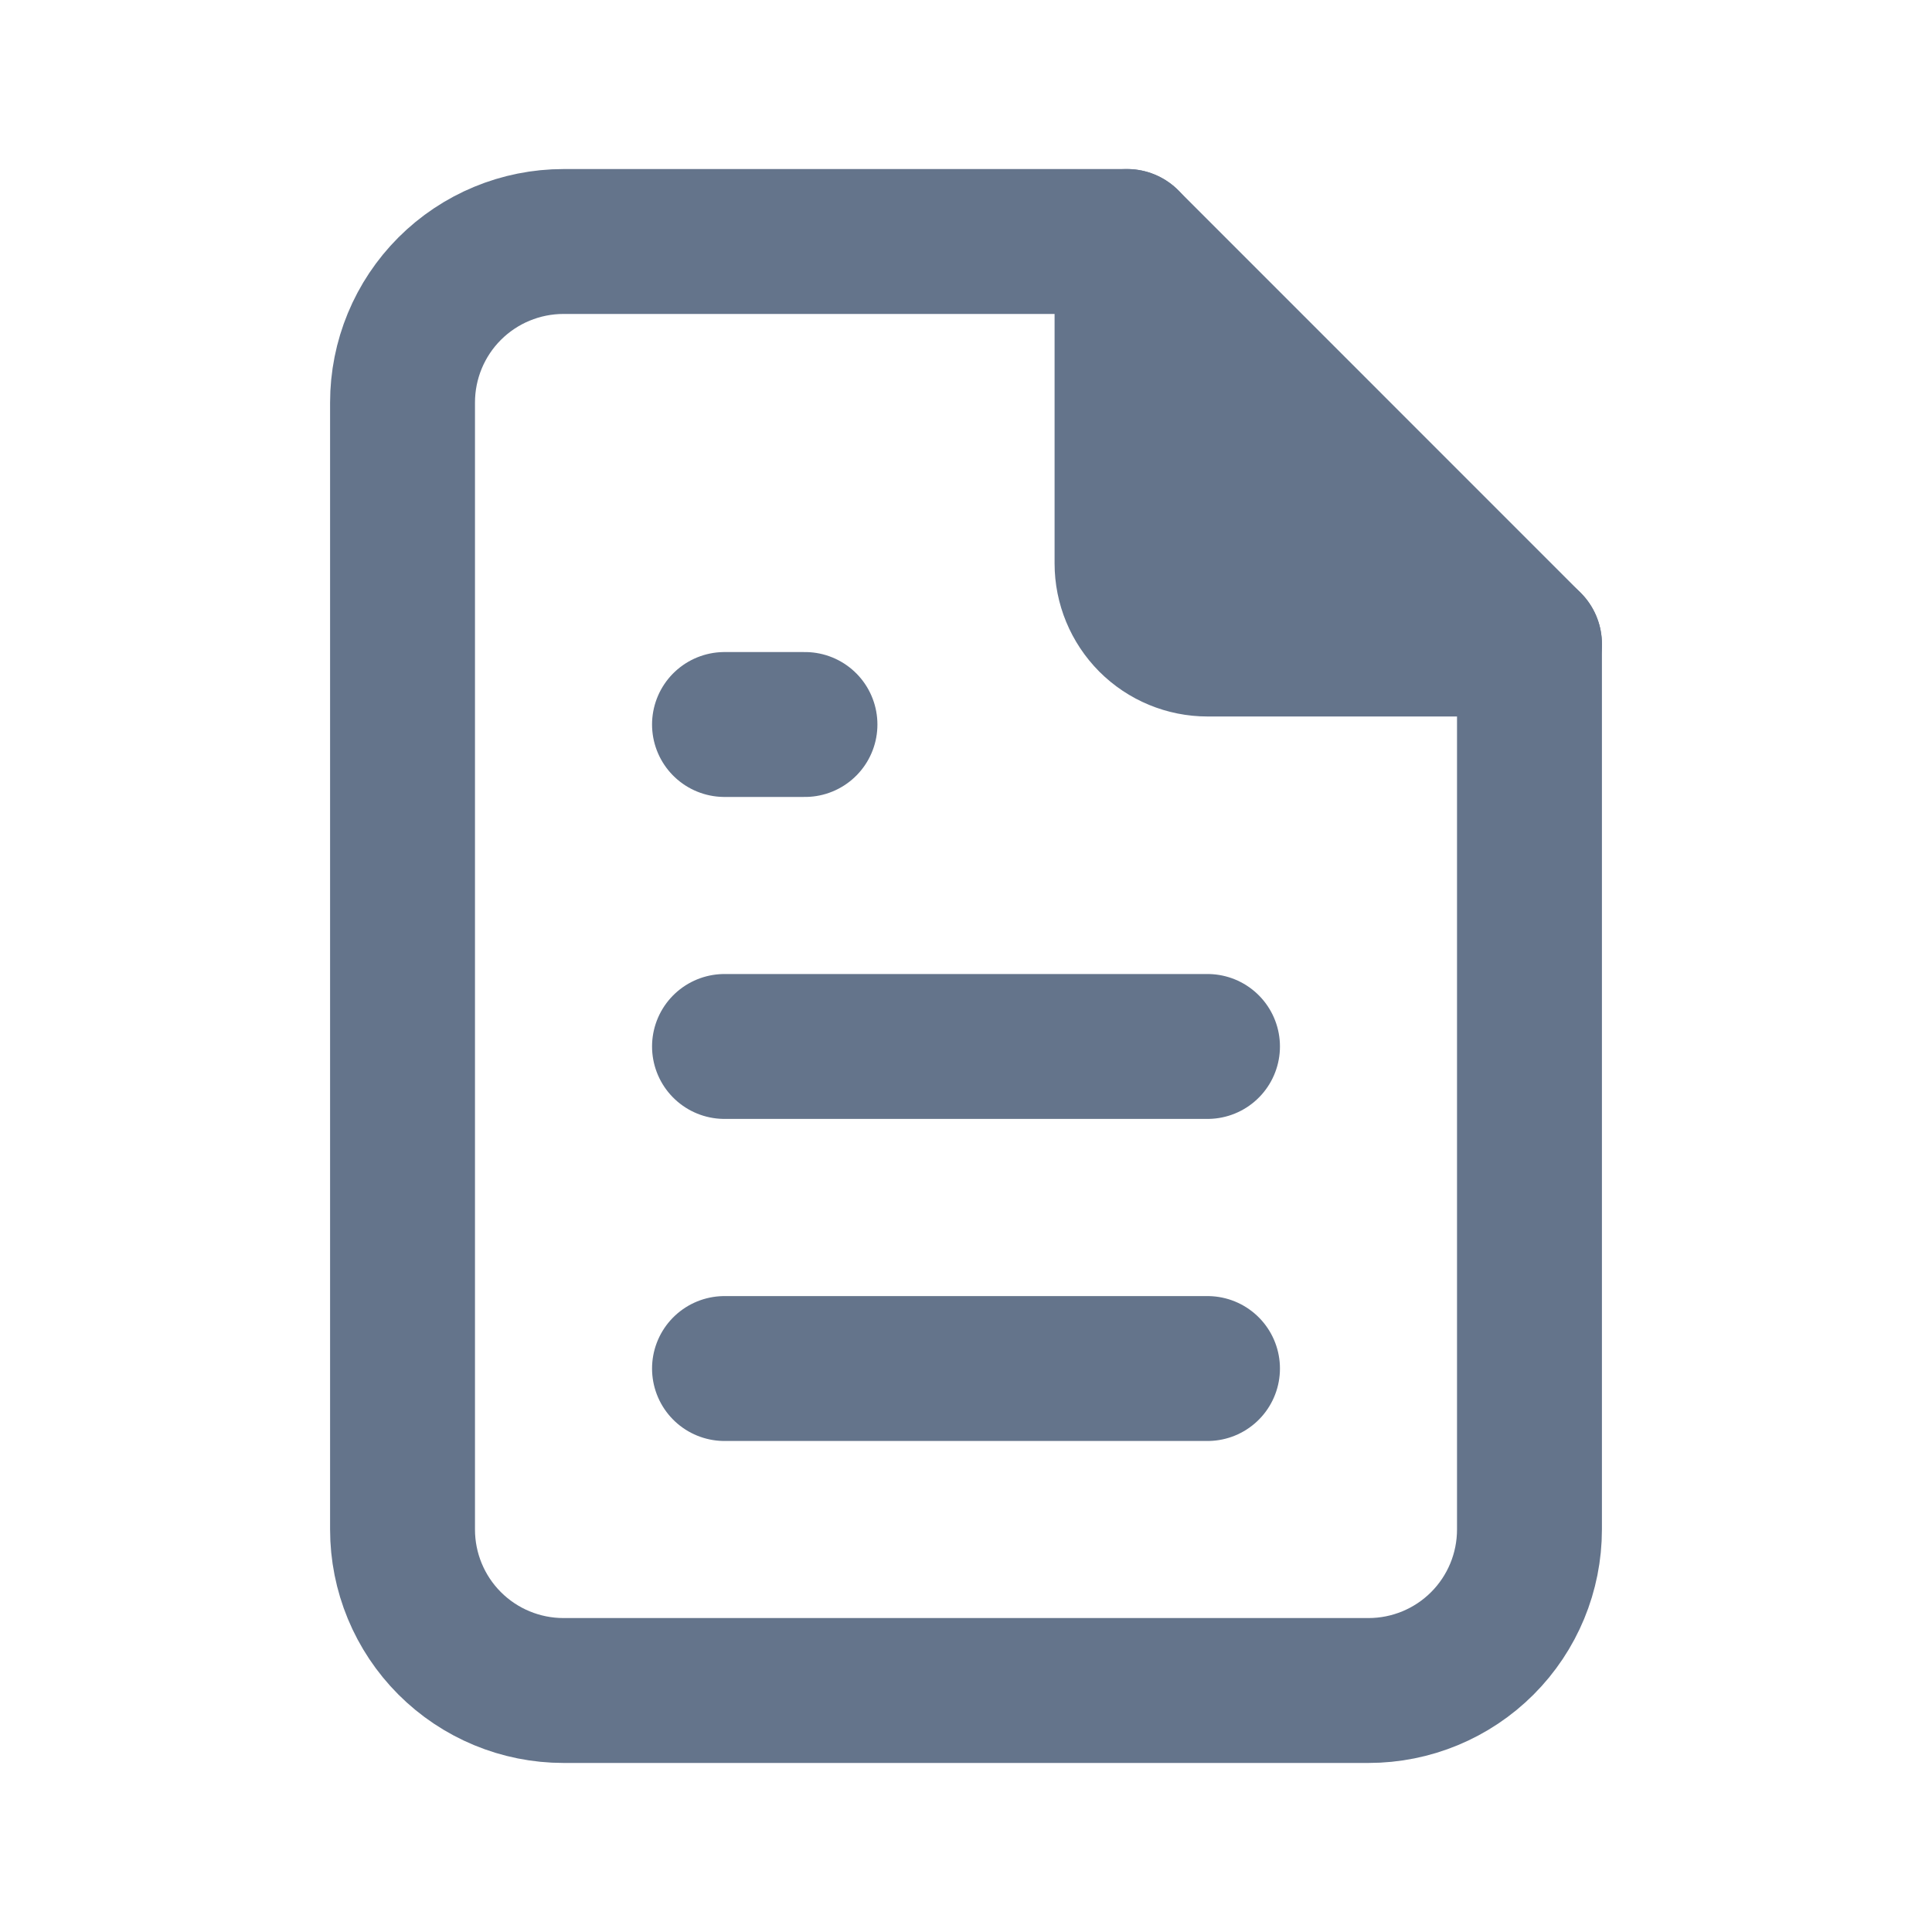 <svg width="20" height="20" viewBox="0 0 20 20" fill="none" xmlns="http://www.w3.org/2000/svg">
<path d="M11.667 2.5V5.833C11.667 6.054 11.755 6.266 11.911 6.423C12.067 6.579 12.279 6.667 12.5 6.667H15.833" fill="#64748B"/>
<path d="M11.667 2.5V5.833C11.667 6.054 11.755 6.266 11.911 6.423C12.067 6.579 12.279 6.667 12.5 6.667H15.833" stroke="#64748B" stroke-width="1.5" stroke-linecap="round" stroke-linejoin="round"/>
<path d="M14.167 17.5H5.833C5.391 17.5 4.967 17.324 4.655 17.012C4.342 16.699 4.167 16.275 4.167 15.833V4.167C4.167 3.725 4.342 3.301 4.655 2.988C4.967 2.676 5.391 2.5 5.833 2.5H11.667L15.833 6.667V15.833C15.833 16.275 15.658 16.699 15.345 17.012C15.033 17.324 14.609 17.5 14.167 17.5Z" stroke="#64748B" stroke-width="1.5" stroke-linecap="round" stroke-linejoin="round"/>
<path d="M7.5 7.5H8.333" stroke="#64748B" stroke-width="1.5" stroke-linecap="round" stroke-linejoin="round"/>
<path d="M7.5 10.833H12.5" stroke="#64748B" stroke-width="1.5" stroke-linecap="round" stroke-linejoin="round"/>
<path d="M7.5 14.167H12.5" stroke="#64748B" stroke-width="1.5" stroke-linecap="round" stroke-linejoin="round"/>
</svg>
